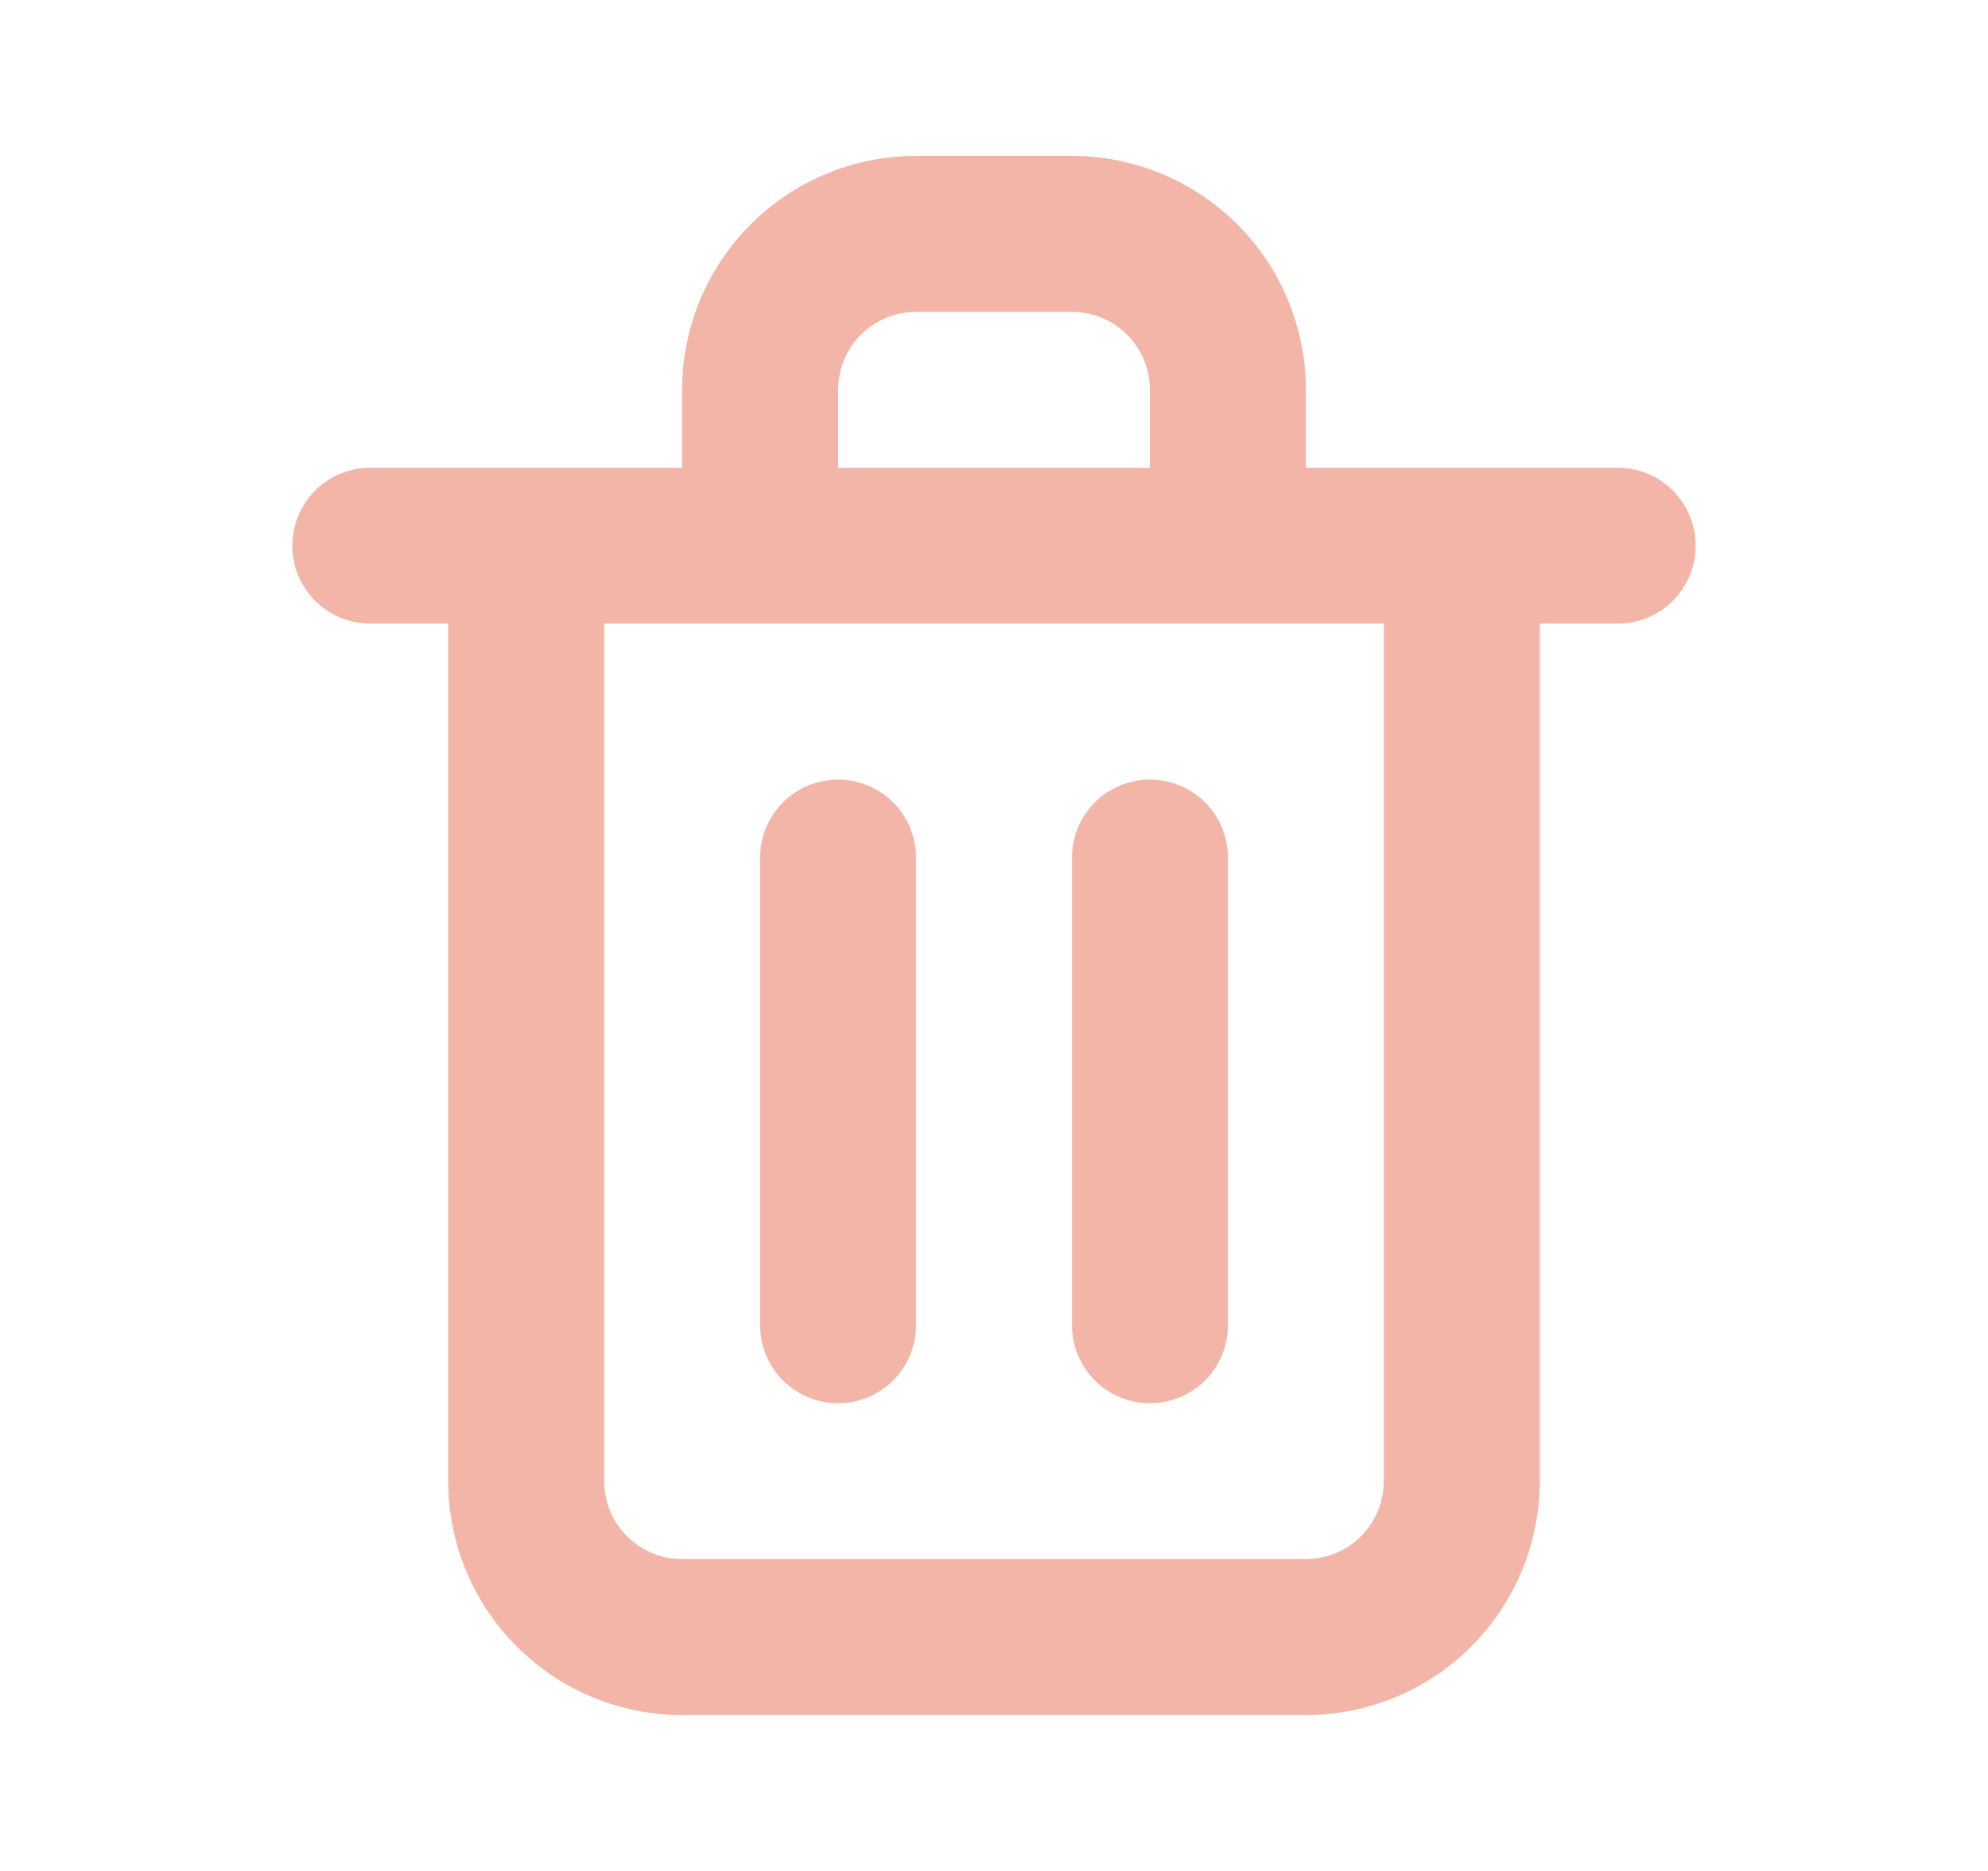 <svg width="17" height="16" viewBox="0 0 17 16" fill="none" xmlns="http://www.w3.org/2000/svg">
<g opacity="0.5">
<path d="M7.167 12C7.343 12 7.513 11.93 7.638 11.805C7.763 11.68 7.833 11.51 7.833 11.333V7.333C7.833 7.157 7.763 6.987 7.638 6.862C7.513 6.737 7.343 6.667 7.167 6.667C6.99 6.667 6.82 6.737 6.695 6.862C6.57 6.987 6.5 7.157 6.5 7.333V11.333C6.5 11.51 6.57 11.68 6.695 11.805C6.82 11.93 6.99 12 7.167 12ZM13.833 4H11.167V3.333C11.167 2.803 10.956 2.294 10.581 1.919C10.206 1.544 9.697 1.333 9.167 1.333H7.833C7.303 1.333 6.794 1.544 6.419 1.919C6.044 2.294 5.833 2.803 5.833 3.333V4H3.167C2.99 4 2.82 4.07 2.695 4.195C2.57 4.32 2.5 4.49 2.5 4.667C2.5 4.844 2.57 5.013 2.695 5.138C2.82 5.263 2.99 5.333 3.167 5.333H3.833V12.667C3.833 13.197 4.044 13.706 4.419 14.081C4.794 14.456 5.303 14.667 5.833 14.667H11.167C11.697 14.667 12.206 14.456 12.581 14.081C12.956 13.706 13.167 13.197 13.167 12.667V5.333H13.833C14.01 5.333 14.18 5.263 14.305 5.138C14.43 5.013 14.5 4.844 14.5 4.667C14.5 4.49 14.43 4.32 14.305 4.195C14.18 4.07 14.01 4 13.833 4ZM7.167 3.333C7.167 3.157 7.237 2.987 7.362 2.862C7.487 2.737 7.657 2.667 7.833 2.667H9.167C9.343 2.667 9.513 2.737 9.638 2.862C9.763 2.987 9.833 3.157 9.833 3.333V4H7.167V3.333ZM11.833 12.667C11.833 12.844 11.763 13.013 11.638 13.138C11.513 13.263 11.344 13.333 11.167 13.333H5.833C5.657 13.333 5.487 13.263 5.362 13.138C5.237 13.013 5.167 12.844 5.167 12.667V5.333H11.833V12.667ZM9.833 12C10.01 12 10.18 11.93 10.305 11.805C10.43 11.68 10.5 11.51 10.5 11.333V7.333C10.5 7.157 10.43 6.987 10.305 6.862C10.18 6.737 10.01 6.667 9.833 6.667C9.657 6.667 9.487 6.737 9.362 6.862C9.237 6.987 9.167 7.157 9.167 7.333V11.333C9.167 11.51 9.237 11.68 9.362 11.805C9.487 11.93 9.657 12 9.833 12Z" fill="#E76B50"/>
</g>
</svg>
